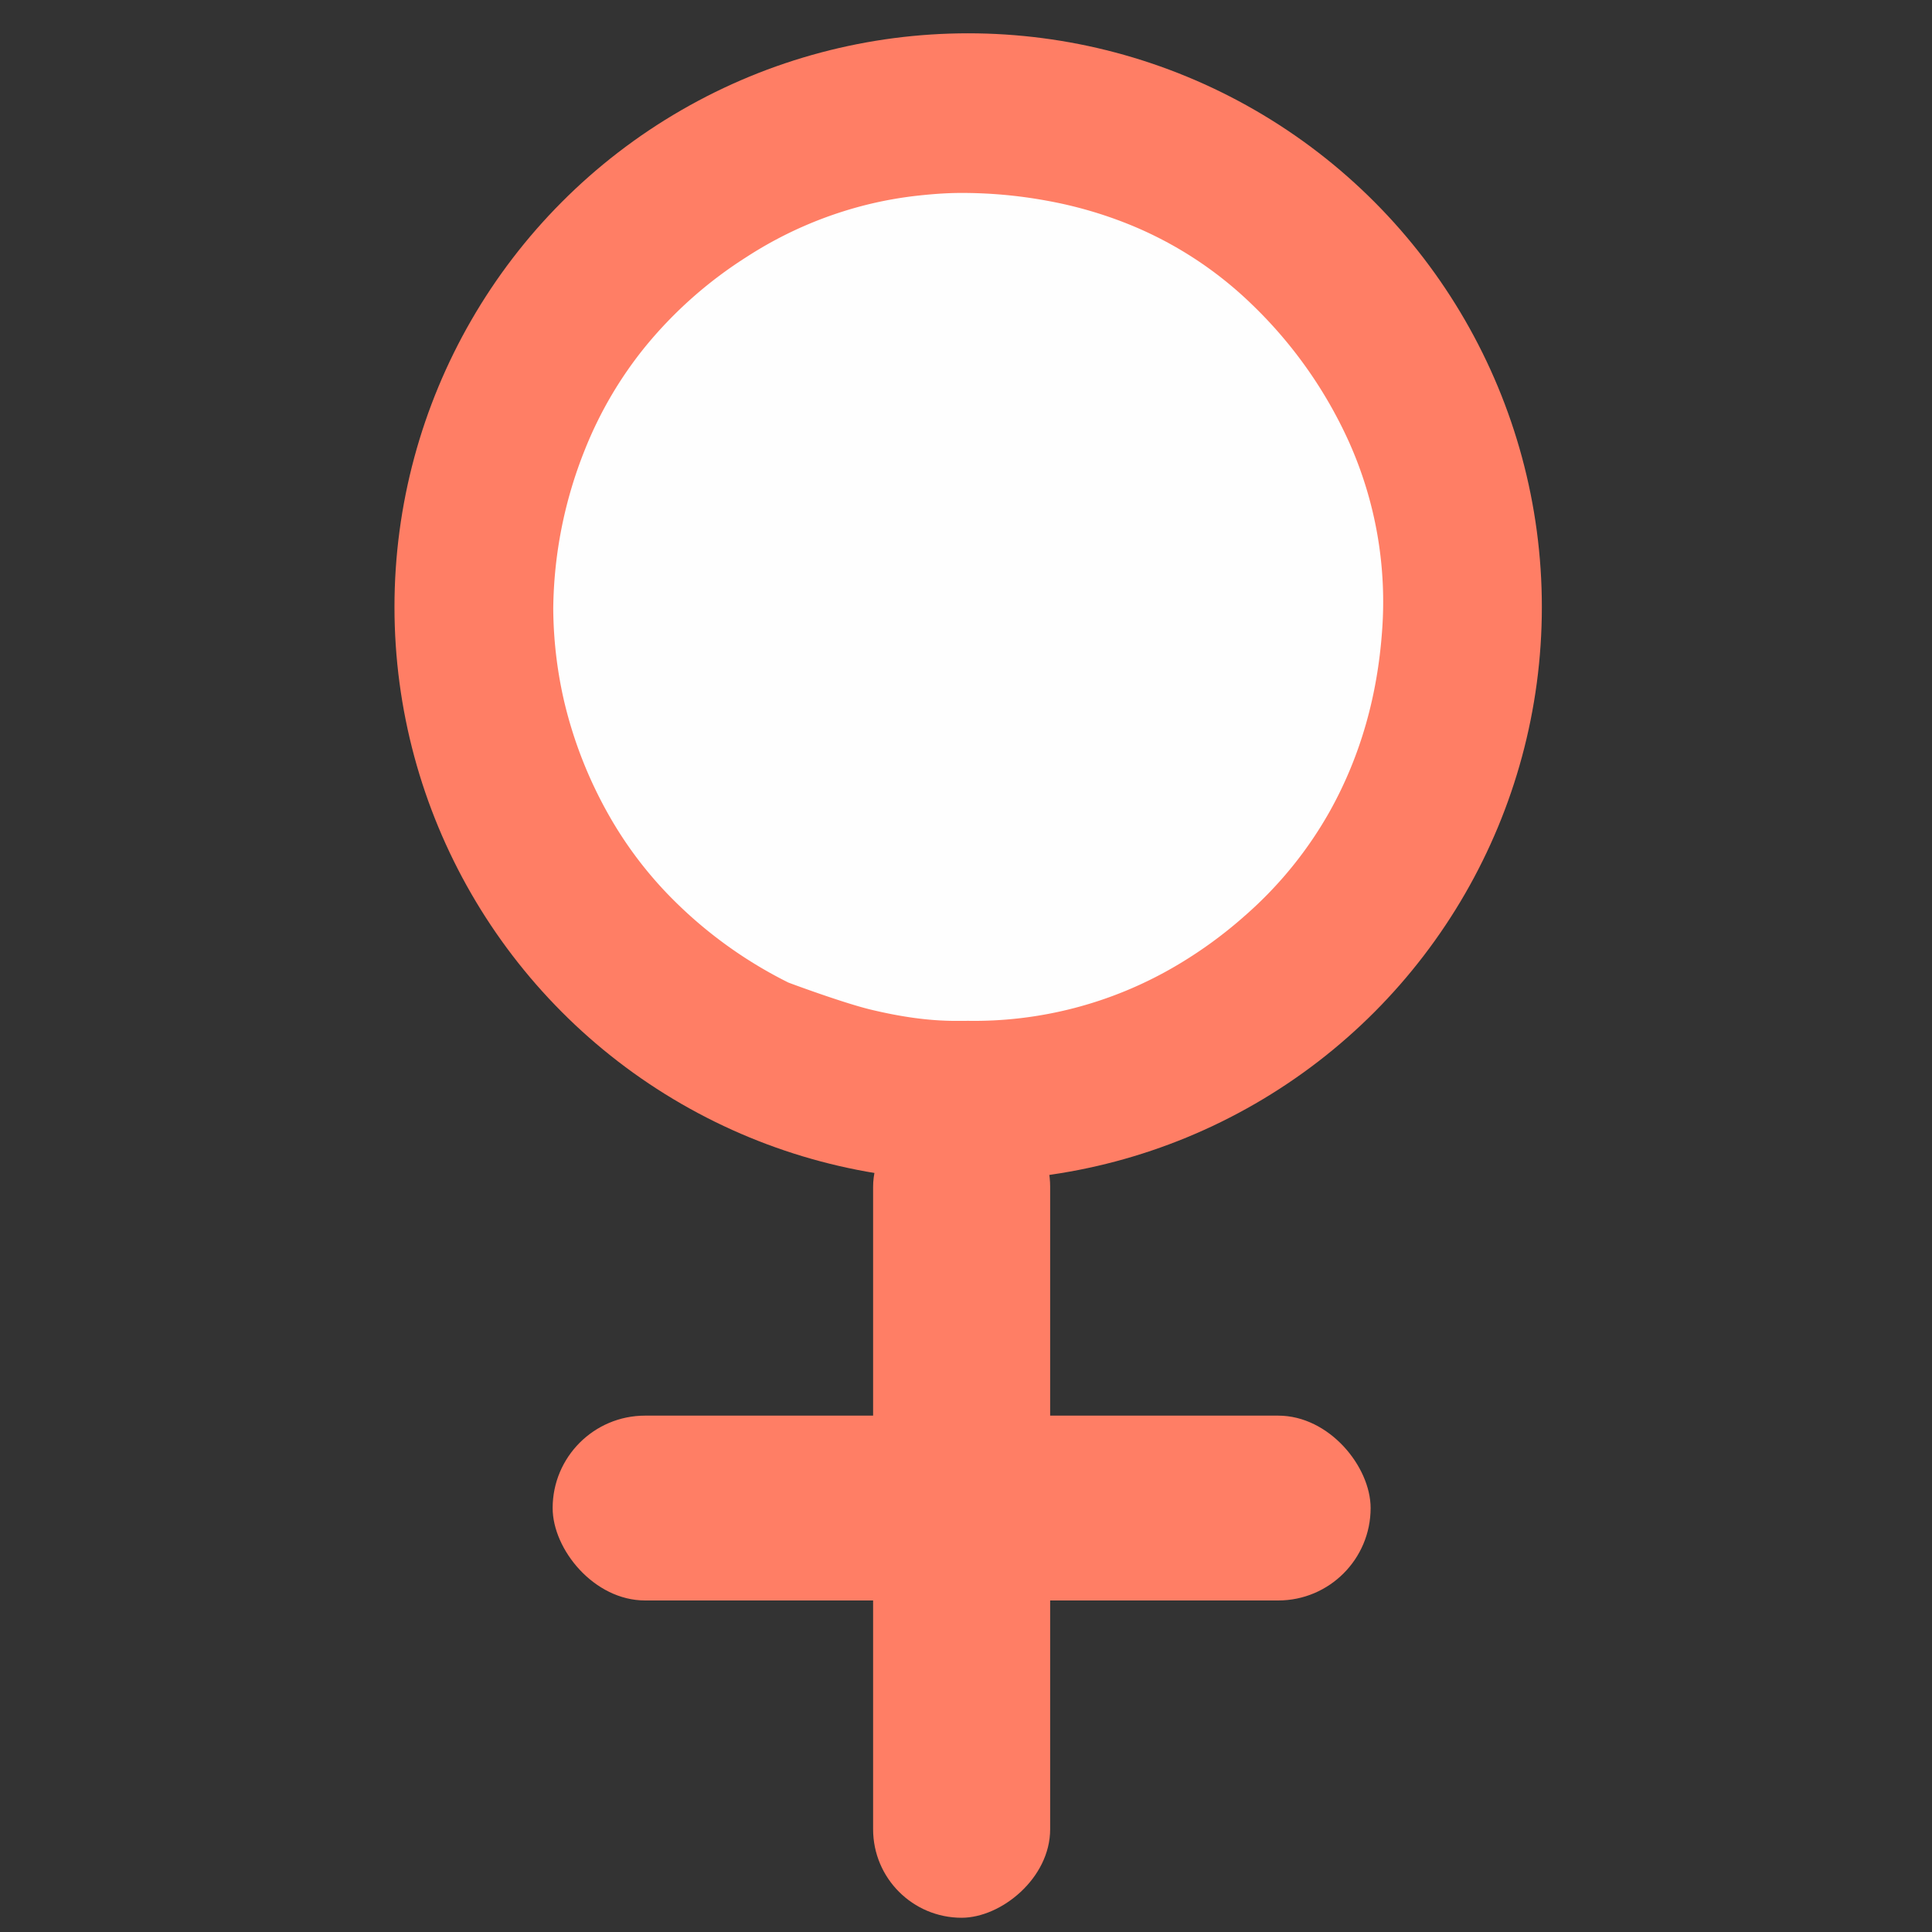 <svg id="Layer_1" data-name="Layer 1" xmlns="http://www.w3.org/2000/svg" viewBox="0 0 1000 1000"><rect x="0" y="0" width="1000" height="1000" fill="#333333" stroke="none"/><title>girl icon pink</title><circle cx="501.12" cy="314.18" r="296.94" style="fill:#ff7e65"/><path d="M500.37,528.41h-5.6c-14.84,0-29.4-2.34-43.79-5.77s-42.58-13.91-43-14.11a227.75,227.75,0,0,1-62.4-45.75,203.84,203.84,0,0,1-30.67-41.25A223.53,223.53,0,0,1,292,363a219.16,219.16,0,0,1-5.64-47.94,226.76,226.76,0,0,1,16.35-82.25,204.41,204.41,0,0,1,31.61-53.78,219.51,219.51,0,0,1,52.07-46,205.67,205.67,0,0,1,64.17-27.53,201.63,201.63,0,0,1,24.91-4.28c6.92-.75,13.86-1.29,20.81-1.35a242.7,242.7,0,0,1,45.48,4,216.45,216.45,0,0,1,42.58,12.26,197.65,197.65,0,0,1,63,40.82,230.36,230.36,0,0,1,50.84,71.67,202.24,202.24,0,0,1,17.13,98.71c-2.43,32.57-10.87,63.51-26.8,92.22a205.2,205.2,0,0,1-44,54.29,226.36,226.36,0,0,1-37,26.76,206,206,0,0,1-107.14,27.77Z" style="fill:#fefefe"/><rect x="286.05" y="732.73" width="423.38" height="95.67" rx="47.84" style="fill:#ff7e65"/><rect x="285.68" y="734.75" width="424.13" height="91.64" rx="45.82" transform="translate(1278.31 282.82) rotate(90)" style="fill:#ff7e65"/></svg>